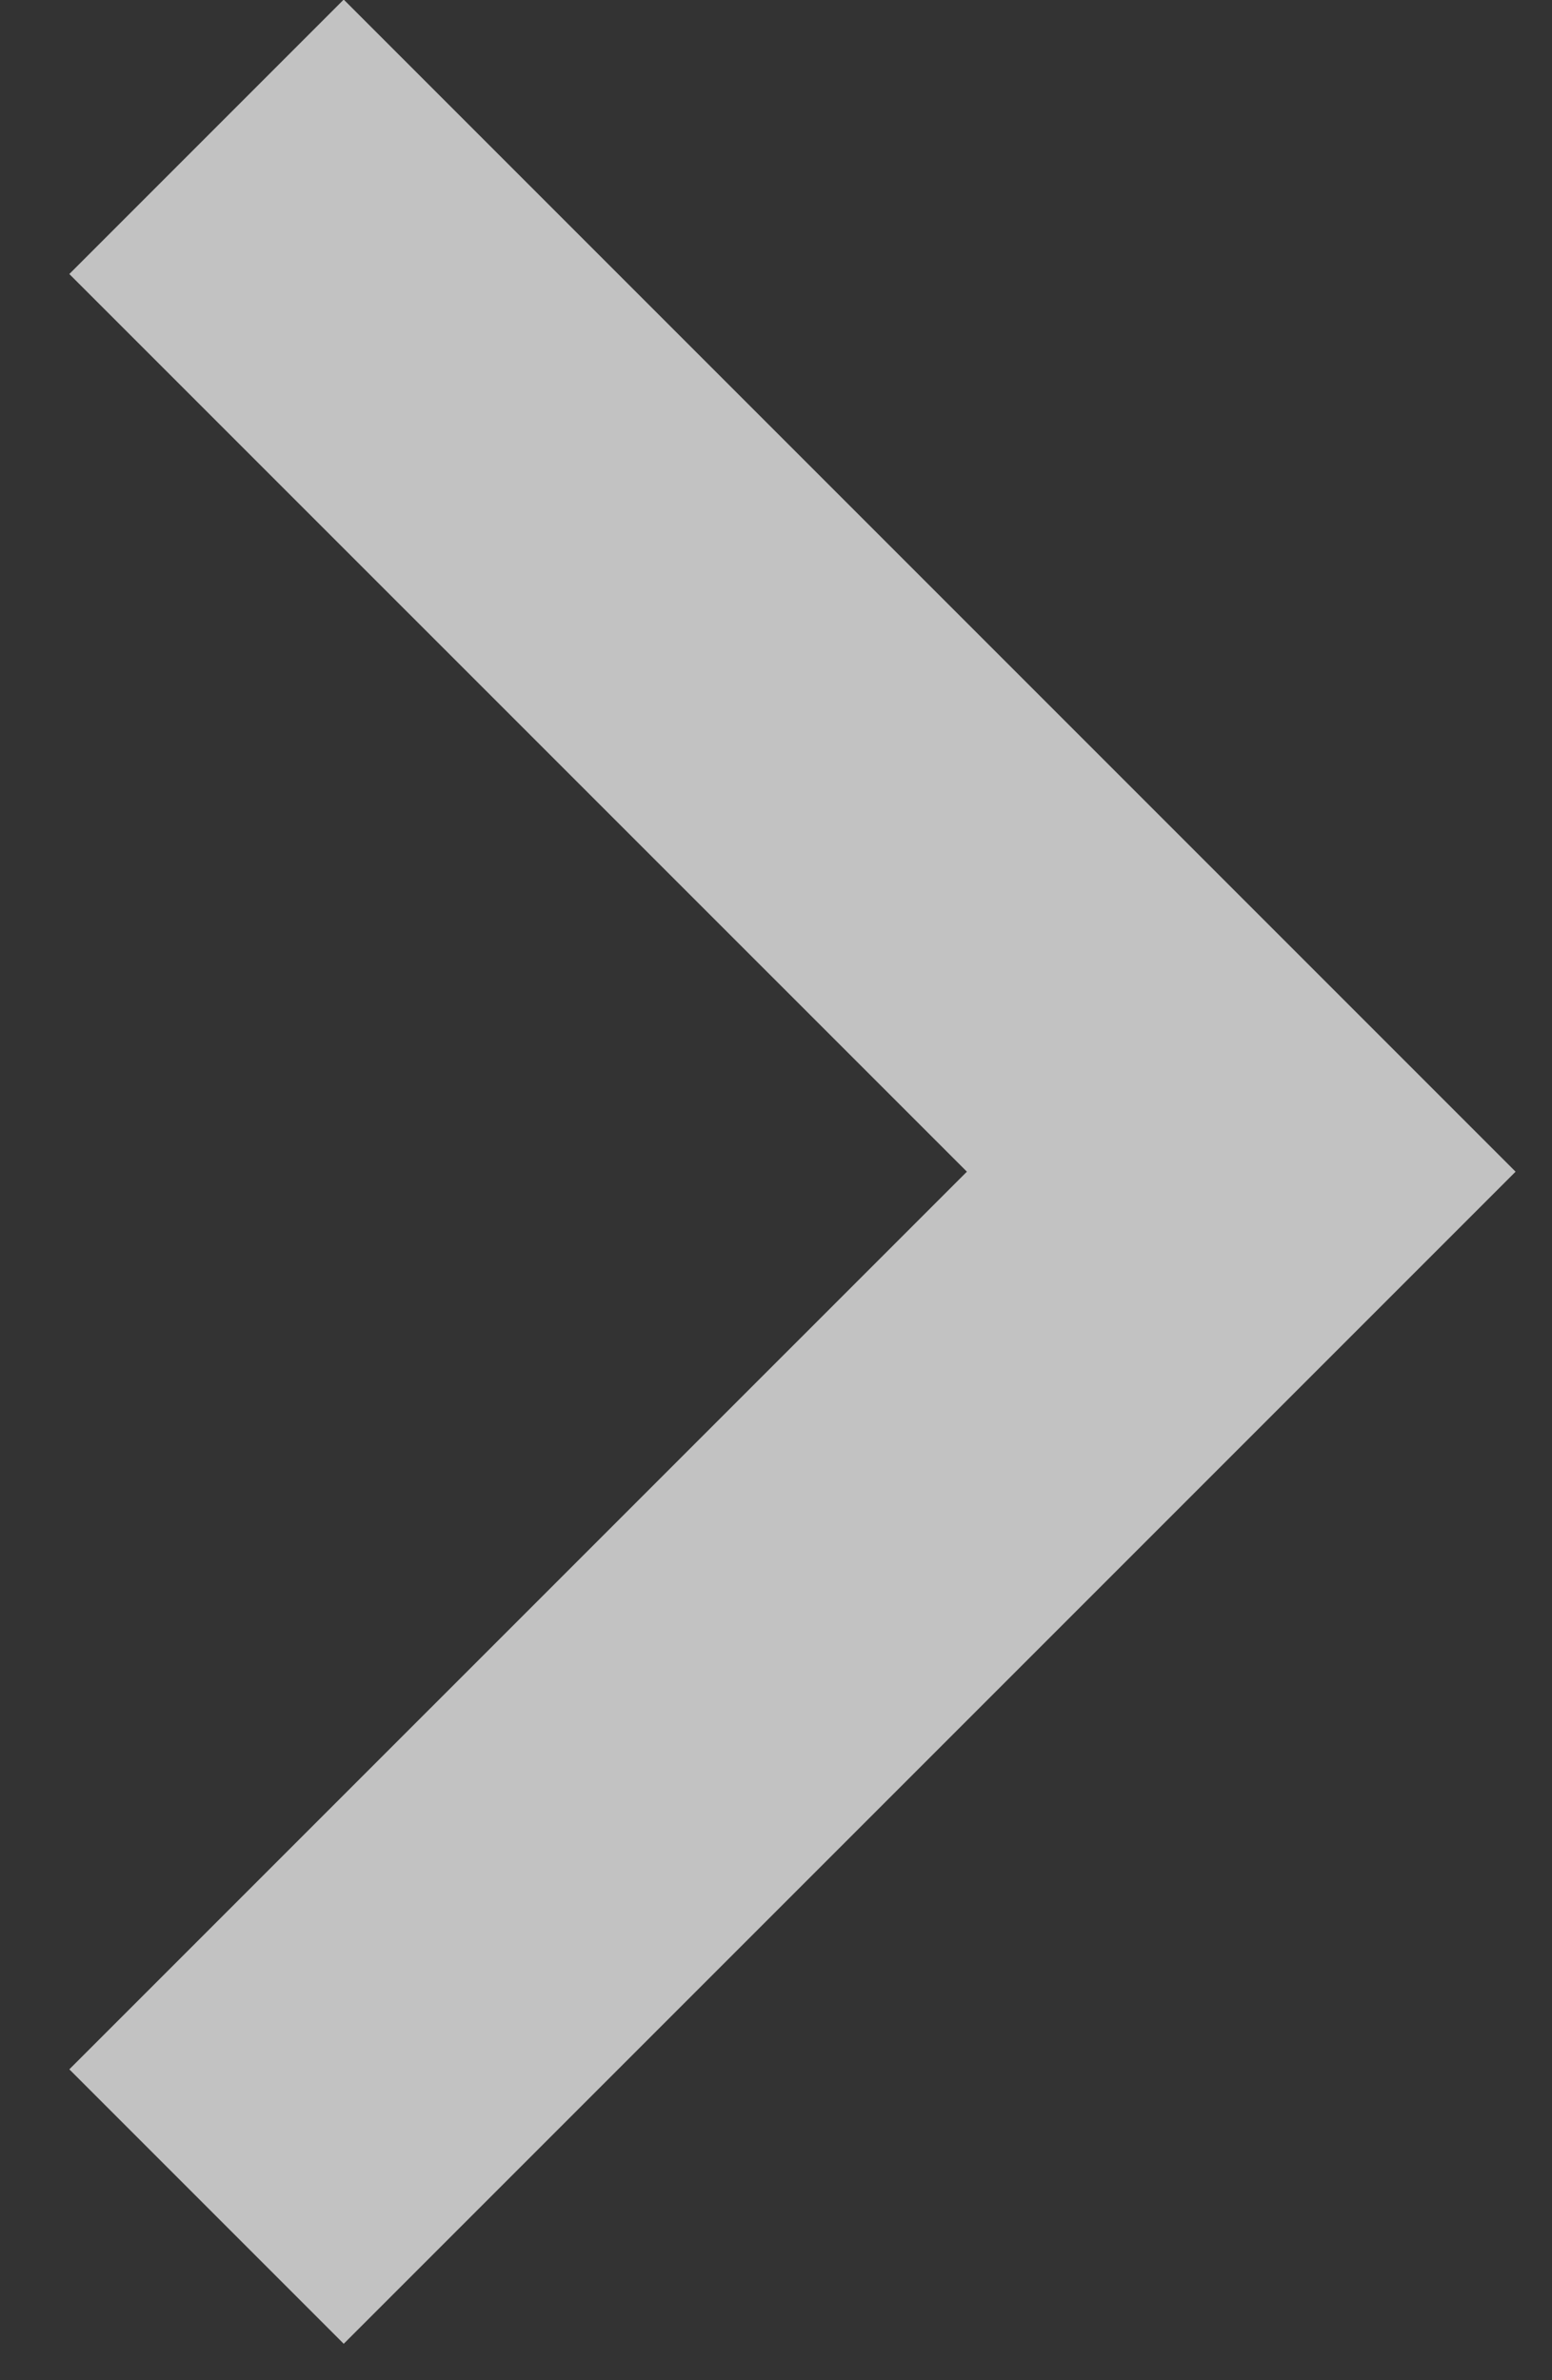 <svg width="15" height="23" xmlns="http://www.w3.org/2000/svg"><rect width="100%" height="100%" fill="#333333" stroke="none"/><path d="M.67 2.648L3.322-.004l11.326 11.326L3.322 22.648.67 19.996l8.675-8.674z" fill="#FFF" fill-rule="evenodd" fill-opacity=".7"/></svg>